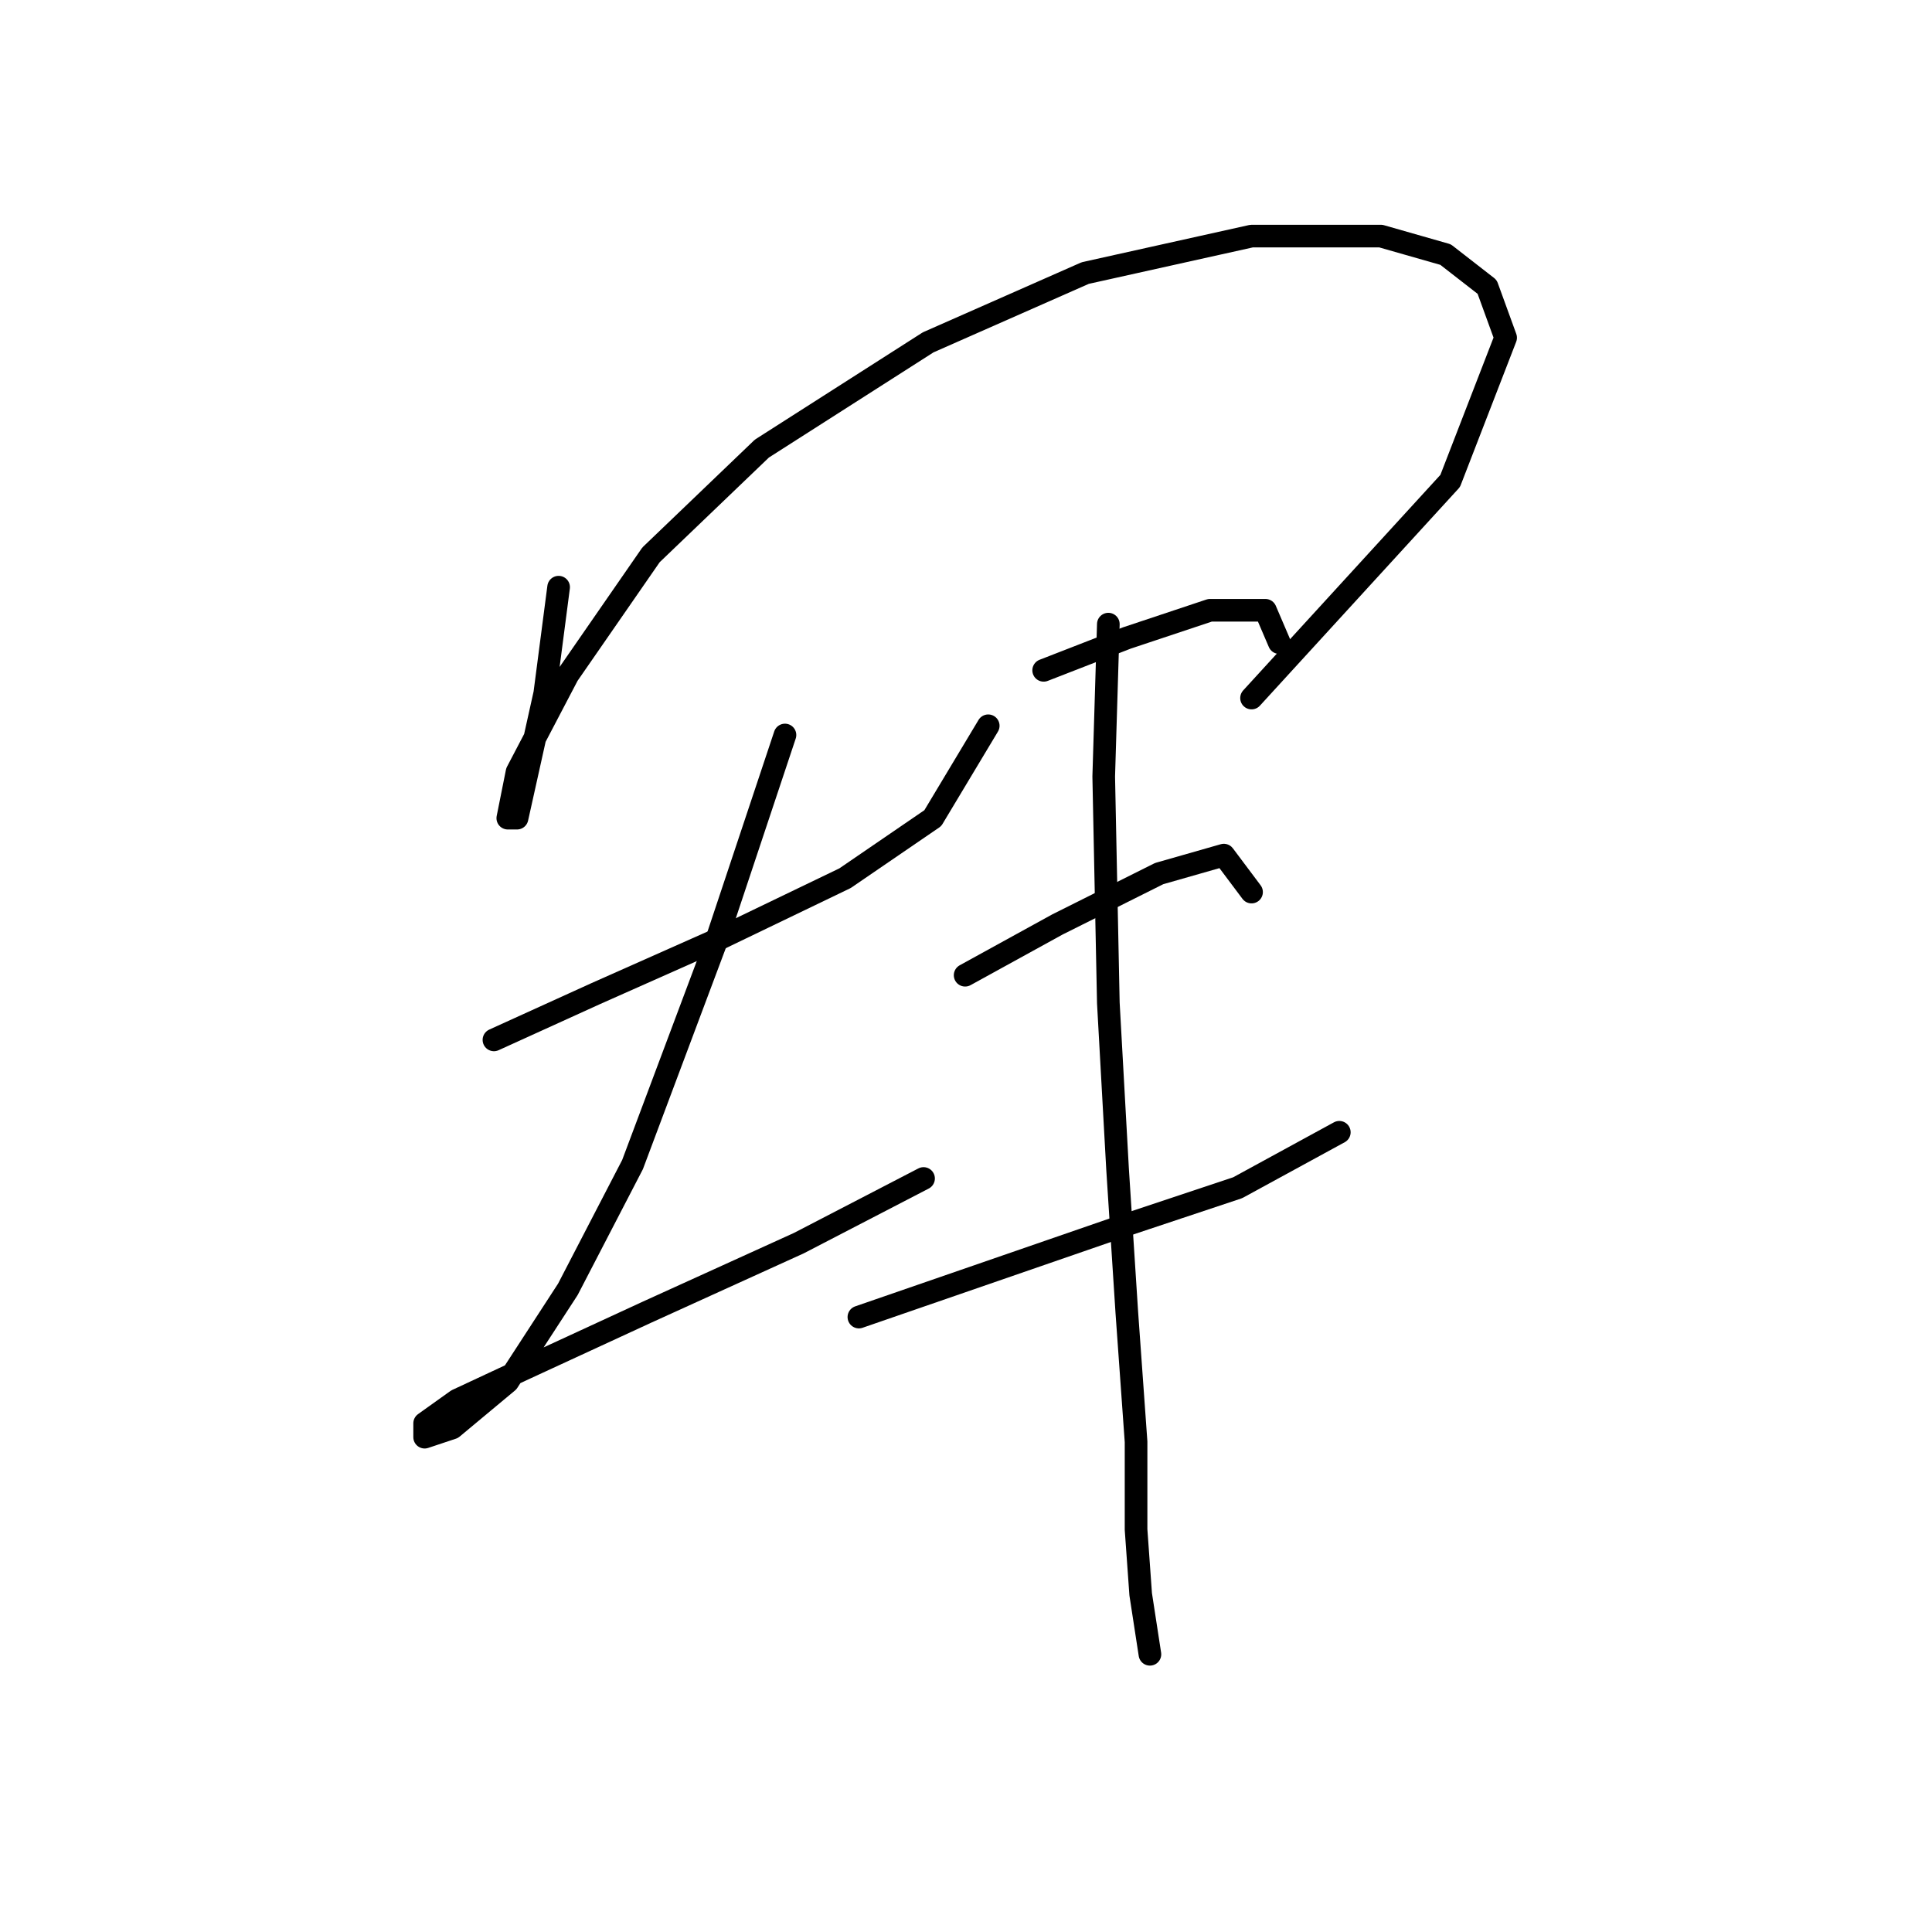<?xml version="1.0" standalone="no"?>
    <svg width="256" height="256" xmlns="http://www.w3.org/2000/svg" version="1.1">
    <polyline stroke="black" stroke-width="3" stroke-linecap="round" fill="transparent" stroke-linejoin="round" points="74.019 77.804 72.183 91.883 69.735 102.901 68.51 108.41 67.286 108.41 68.51 102.289 75.244 89.434 86.262 73.519 100.952 59.441 122.988 45.362 143.8 36.18 165.836 31.284 182.975 31.284 191.545 33.732 197.054 38.017 199.503 44.75 192.157 63.726 165.836 92.495 165.836 92.495 " />
        <polyline stroke="black" stroke-width="3" stroke-linecap="round" fill="transparent" stroke-linejoin="round" points="65.45 137.791 78.916 131.67 95.443 124.325 111.97 116.367 123.6 108.41 130.946 96.168 130.946 96.168 " />
        <polyline stroke="black" stroke-width="3" stroke-linecap="round" fill="transparent" stroke-linejoin="round" points="104.013 97.392 94.831 124.937 83.813 154.318 75.244 170.845 67.286 183.088 59.941 189.209 56.268 190.433 56.268 188.597 60.553 185.536 69.735 181.251 85.649 173.906 105.849 164.724 122.376 156.155 122.376 156.155 " />
        <polyline stroke="black" stroke-width="3" stroke-linecap="round" fill="transparent" stroke-linejoin="round" points="138.291 88.822 149.309 84.537 160.327 80.865 167.673 80.865 169.509 85.149 169.509 85.149 " />
        <polyline stroke="black" stroke-width="3" stroke-linecap="round" fill="transparent" stroke-linejoin="round" points="127.885 129.222 140.128 122.488 153.594 115.755 162.164 113.307 165.836 118.204 165.836 118.204 " />
        <polyline stroke="black" stroke-width="3" stroke-linecap="round" fill="transparent" stroke-linejoin="round" points="113.807 174.518 147.473 162.888 164 157.379 177.466 150.033 177.466 150.033 " />
        <polyline stroke="black" stroke-width="3" stroke-linecap="round" fill="transparent" stroke-linejoin="round" points="146.861 82.701 146.249 102.901 146.861 132.894 148.085 154.93 149.309 173.906 150.534 191.045 150.534 202.675 151.146 211.245 152.37 219.202 152.37 219.202 " />
        </svg>